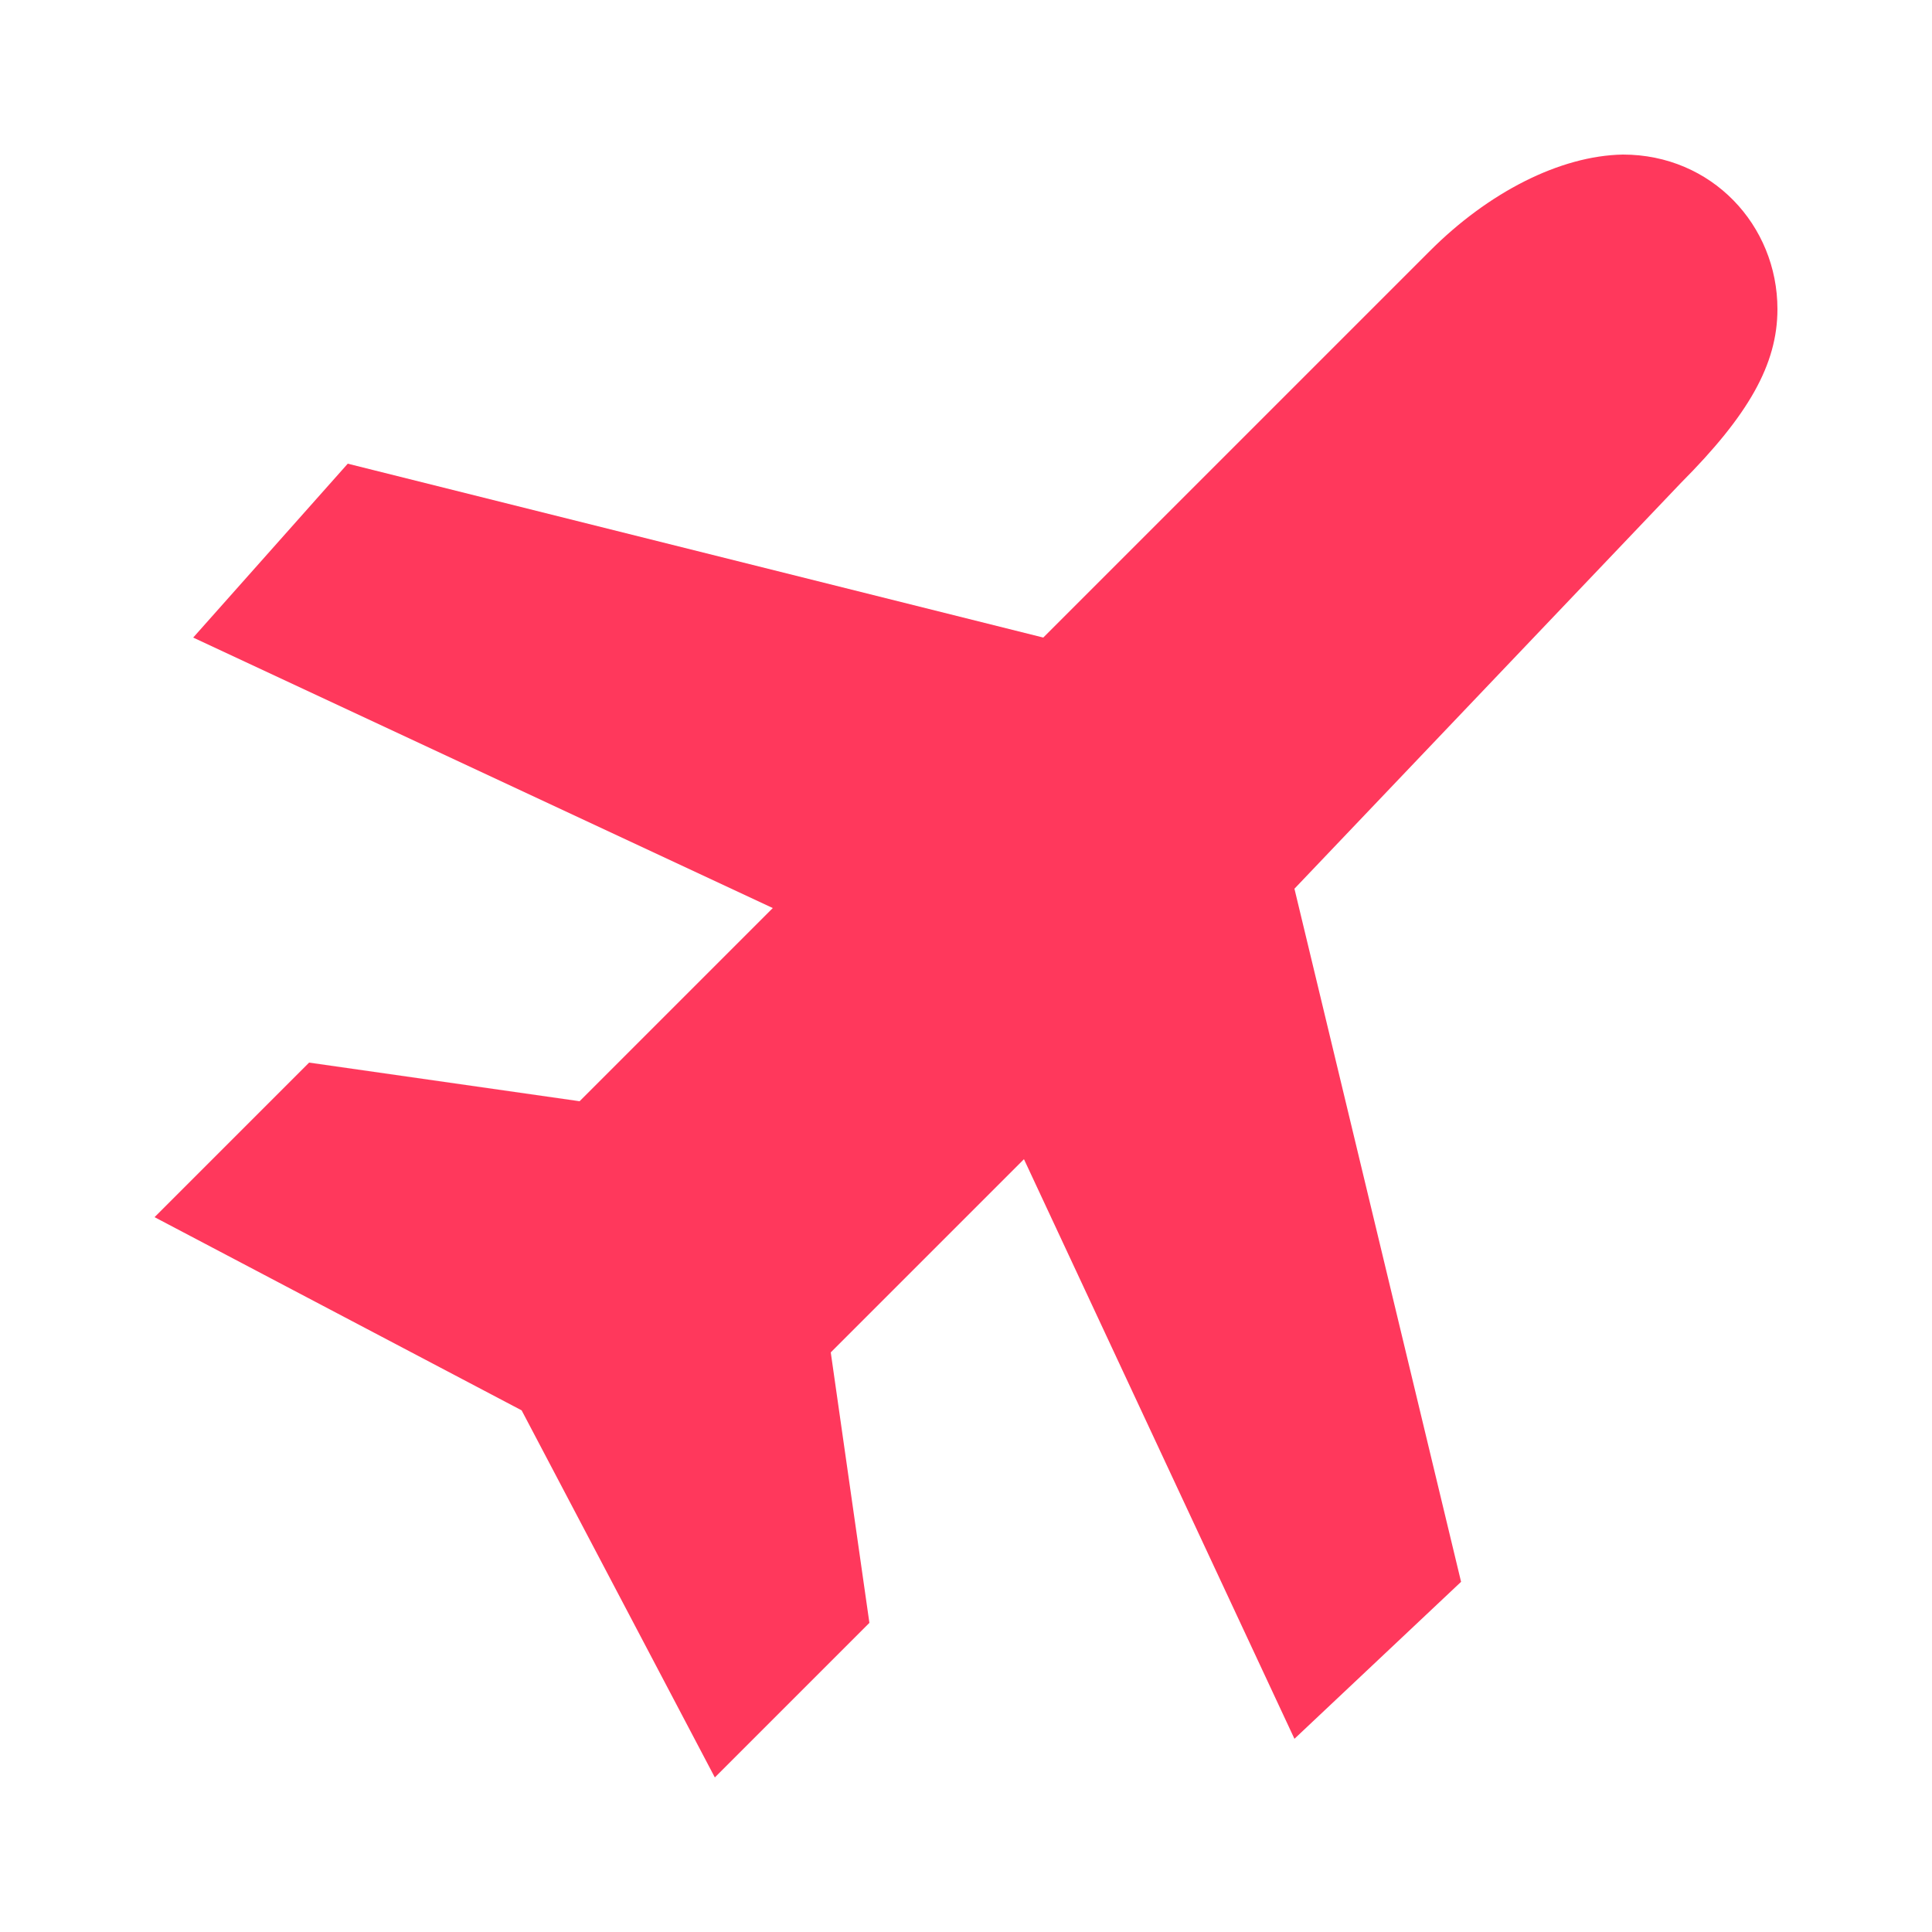 <svg xmlns="http://www.w3.org/2000/svg" viewBox="0 0 100 100">
  <path d="M84 8c-3.26.058-6.975 1.965-10 5L54 33l-36-9-8 9 30 14-10 10-14-2-8 8 19 10 10 19 8-8-2-14 10-10 14 30 8.625-8.125L67 46l20-21c3.49-3.502 5-6.13 5-9 0-4.336-3.396-8-8-8z" fill="#FF385C" overflow="visible" style="marker:none"/>
</svg>